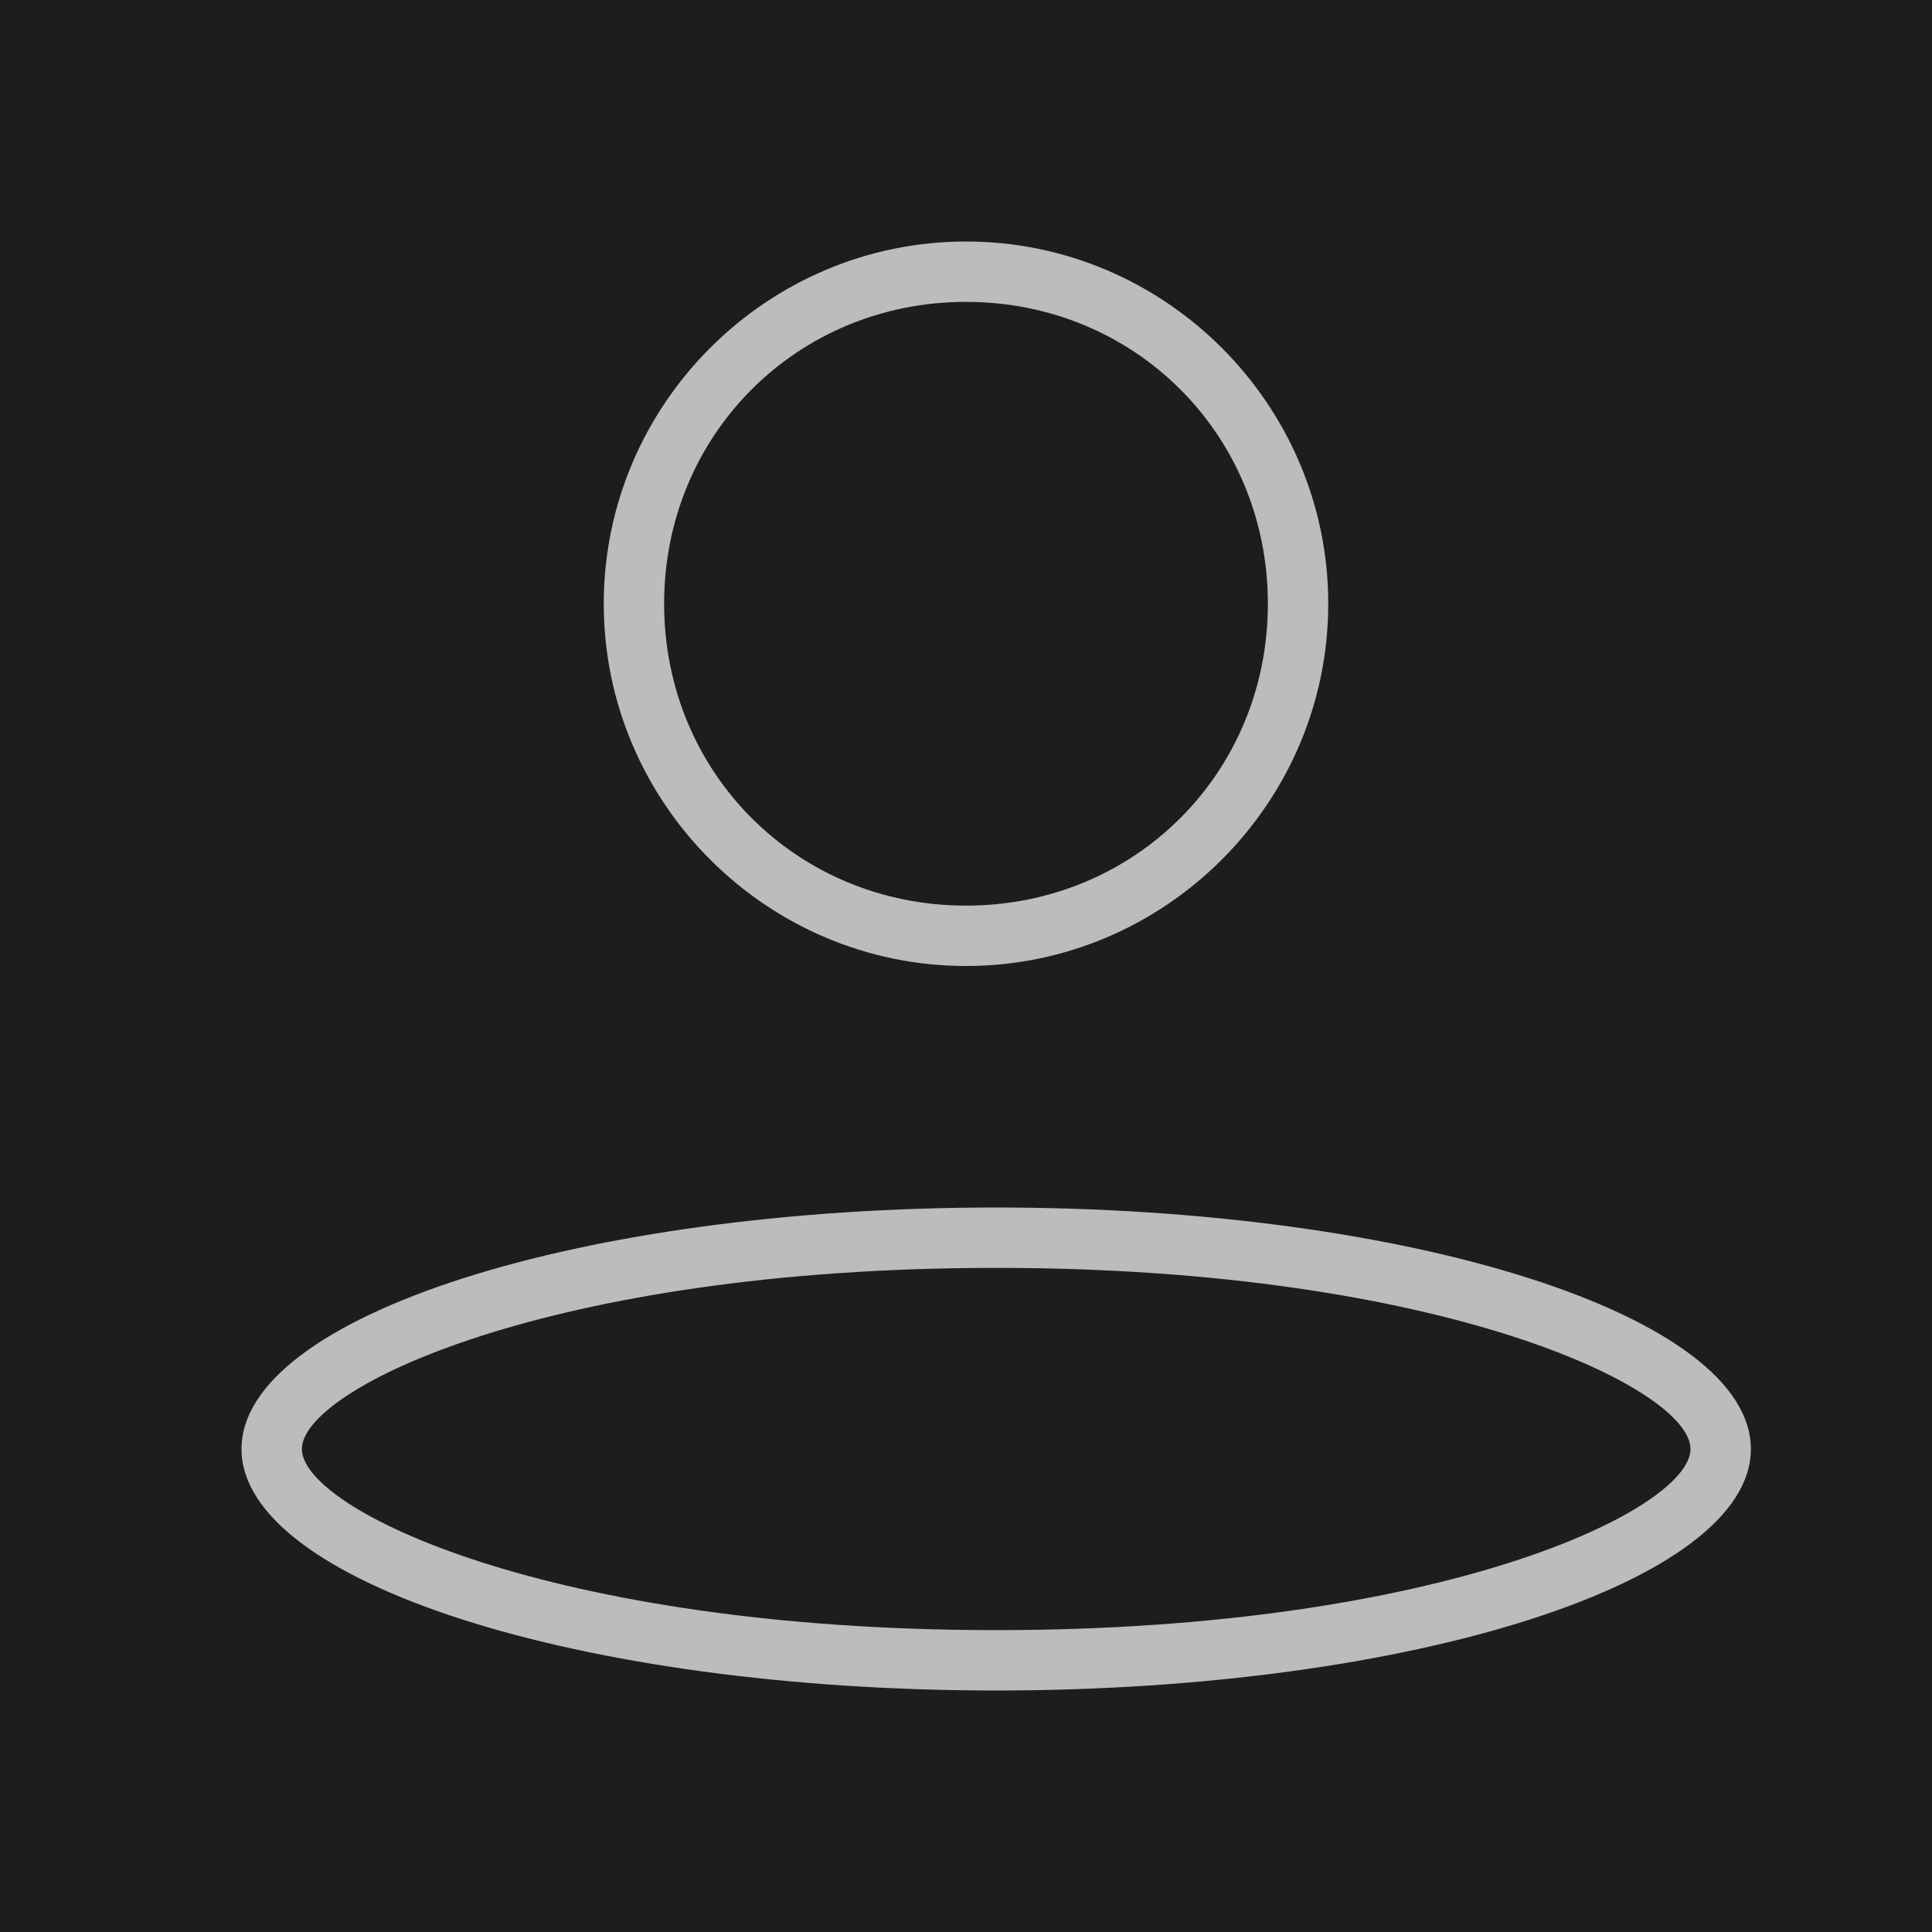 <?xml version="1.0" encoding="utf-8"?>
<!-- Generator: Adobe Illustrator 22.1.0, SVG Export Plug-In . SVG Version: 6.00 Build 0)  -->
<svg version="1.1" id="Calque_1" xmlns="http://www.w3.org/2000/svg" xmlns:xlink="http://www.w3.org/1999/xlink" x="0px" y="0px"
	 viewBox="0 0 32 32" style="enable-background:new 0 0 32 32;" xml:space="preserve">
<style type="text/css">
	.st0{fill:#1D1D1D;}
	.st1{fill:#BCBCBC;}
</style>
<g>
	<rect class="st0" width="32" height="32"/>
</g>
<g>
	<path class="st1" d="M16,5c2.8,0,5,2.2,5,5s-2.2,5-5,5s-5-2.2-5-5S13.2,5,16,5 M16,4c-3.3,0-6,2.7-6,6s2.7,6,6,6s6-2.7,6-6
		S19.3,4,16,4L16,4z"/>
</g>
<g>
	<path class="st1" d="M16.5,21c7.4,0,11.5,2,11.5,3s-4.1,3-11.5,3S5,25,5,24S9.1,21,16.5,21 M16.5,20C9.6,20,4,21.8,4,24
		s5.6,4,12.5,4S29,26.2,29,24S23.4,20,16.5,20L16.5,20z"/>
</g>
</svg>
